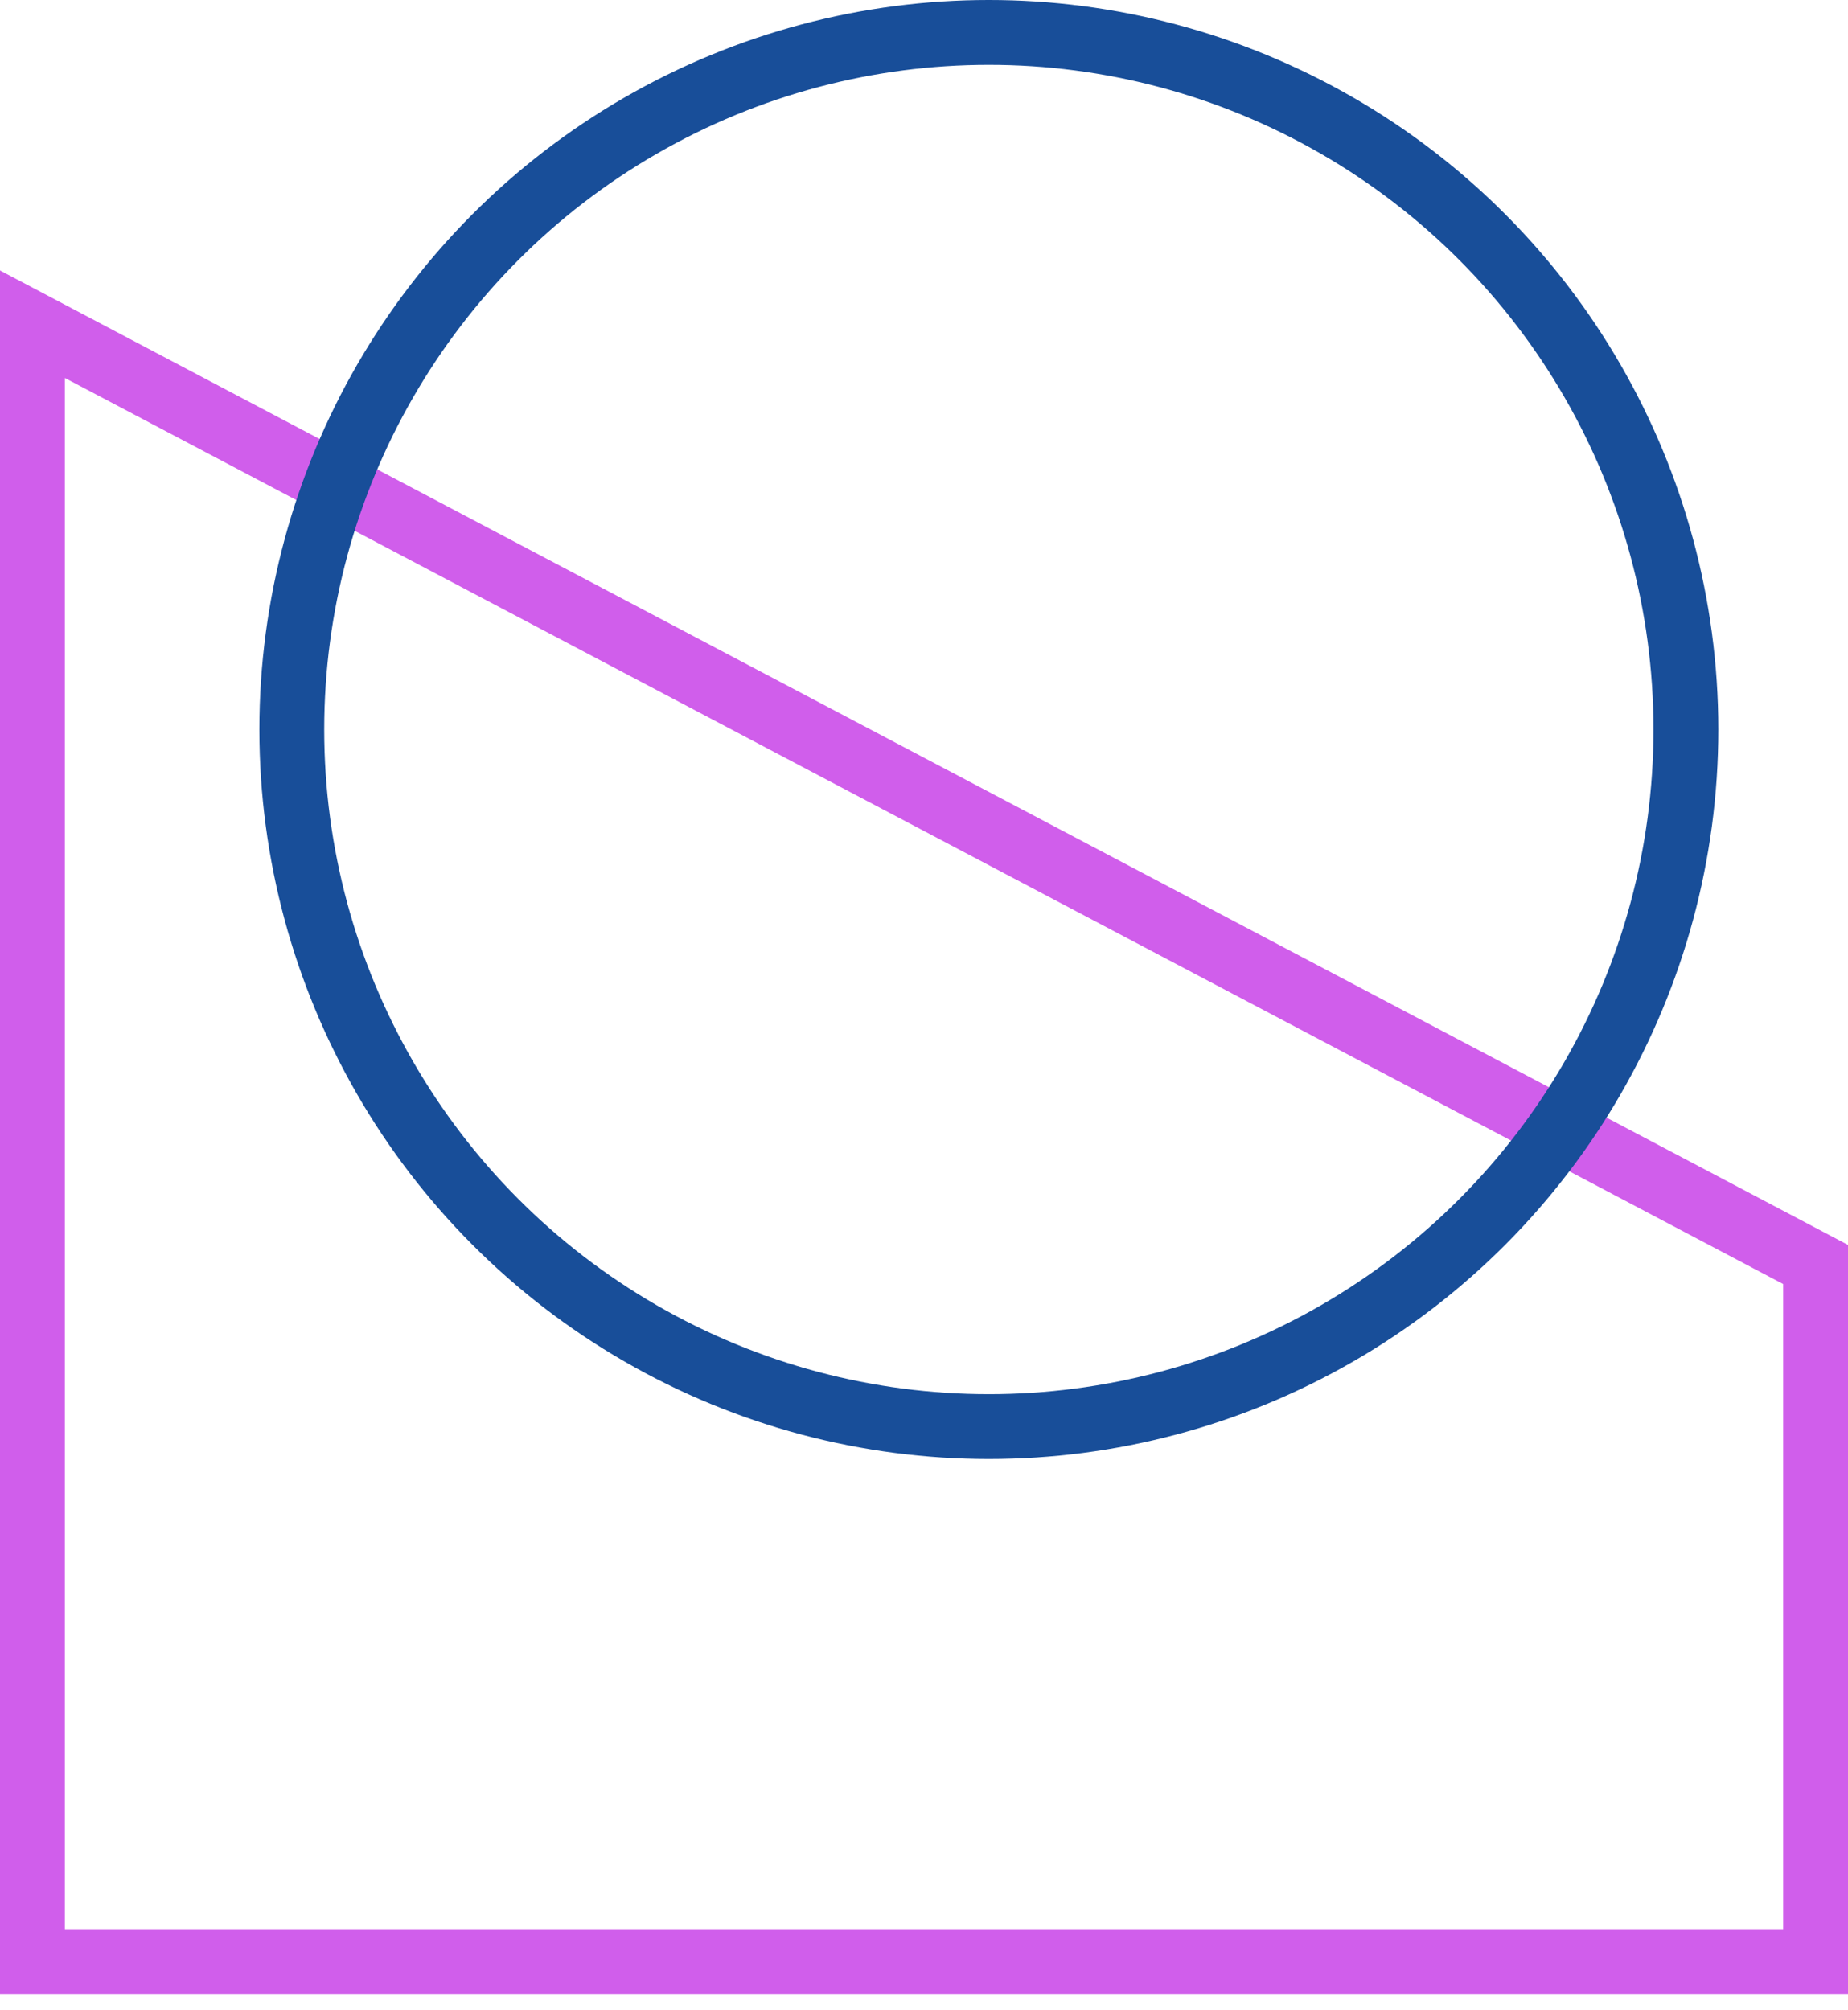 <svg width="57" height="62" viewBox="0 0 57 62" fill="none" xmlns="http://www.w3.org/2000/svg">
<path d="M1 60.5V10L56 39V60.5H1Z" stroke="#D05EEB" stroke-width="2"/>
<circle cx="30.5" cy="22.5" r="21.5" stroke="#184E99" stroke-width="2"/>
</svg>
